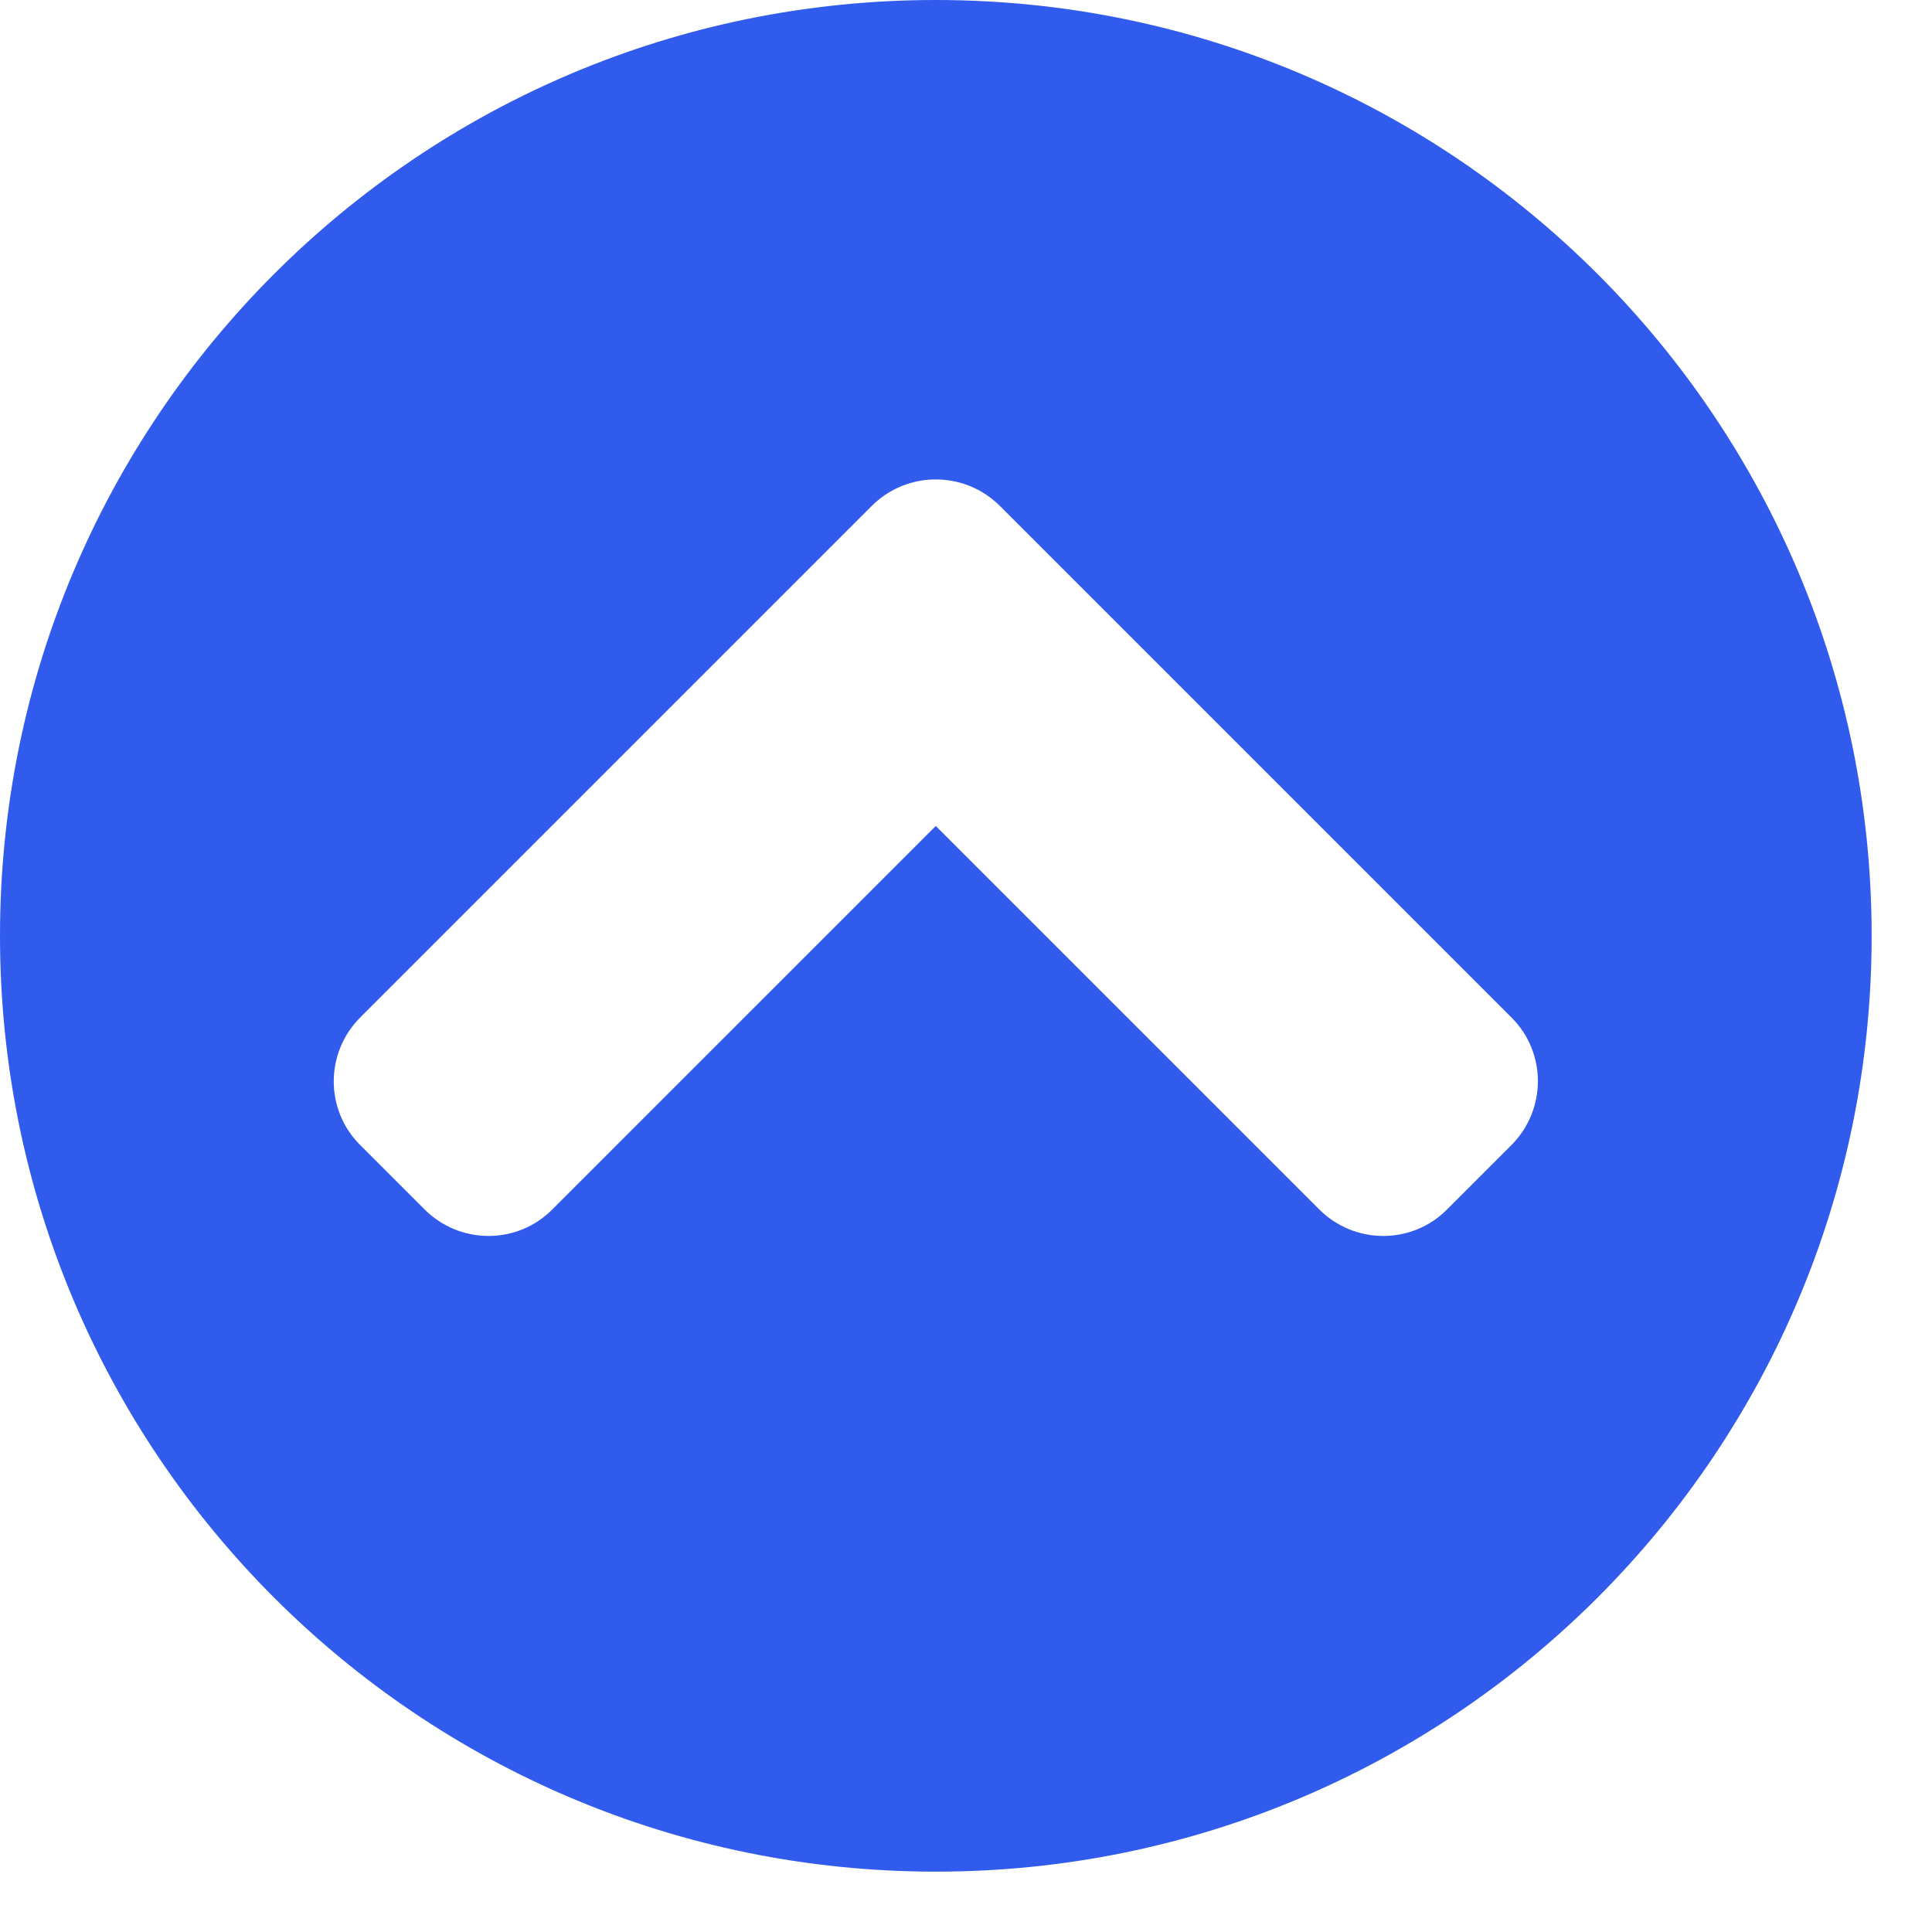<svg width="25" height="25" viewBox="0 0 25 25" fill="none" xmlns="http://www.w3.org/2000/svg">
<path d="M0 12.109C0 5.42 5.42 0 12.109 0C18.799 0 24.219 5.42 24.219 12.109C24.219 18.799 18.799 24.219 12.109 24.219C5.42 24.219 0 18.799 0 12.109ZM11.279 6.548L4.663 13.164C4.204 13.623 4.204 14.365 4.663 14.819L5.493 15.649C5.952 16.108 6.694 16.108 7.148 15.649L12.109 10.688L17.07 15.649C17.529 16.108 18.271 16.108 18.726 15.649L19.556 14.819C20.015 14.36 20.015 13.618 19.556 13.164L12.94 6.548C12.48 6.089 11.738 6.089 11.279 6.548Z" fill="#315BEC"/>
</svg>
